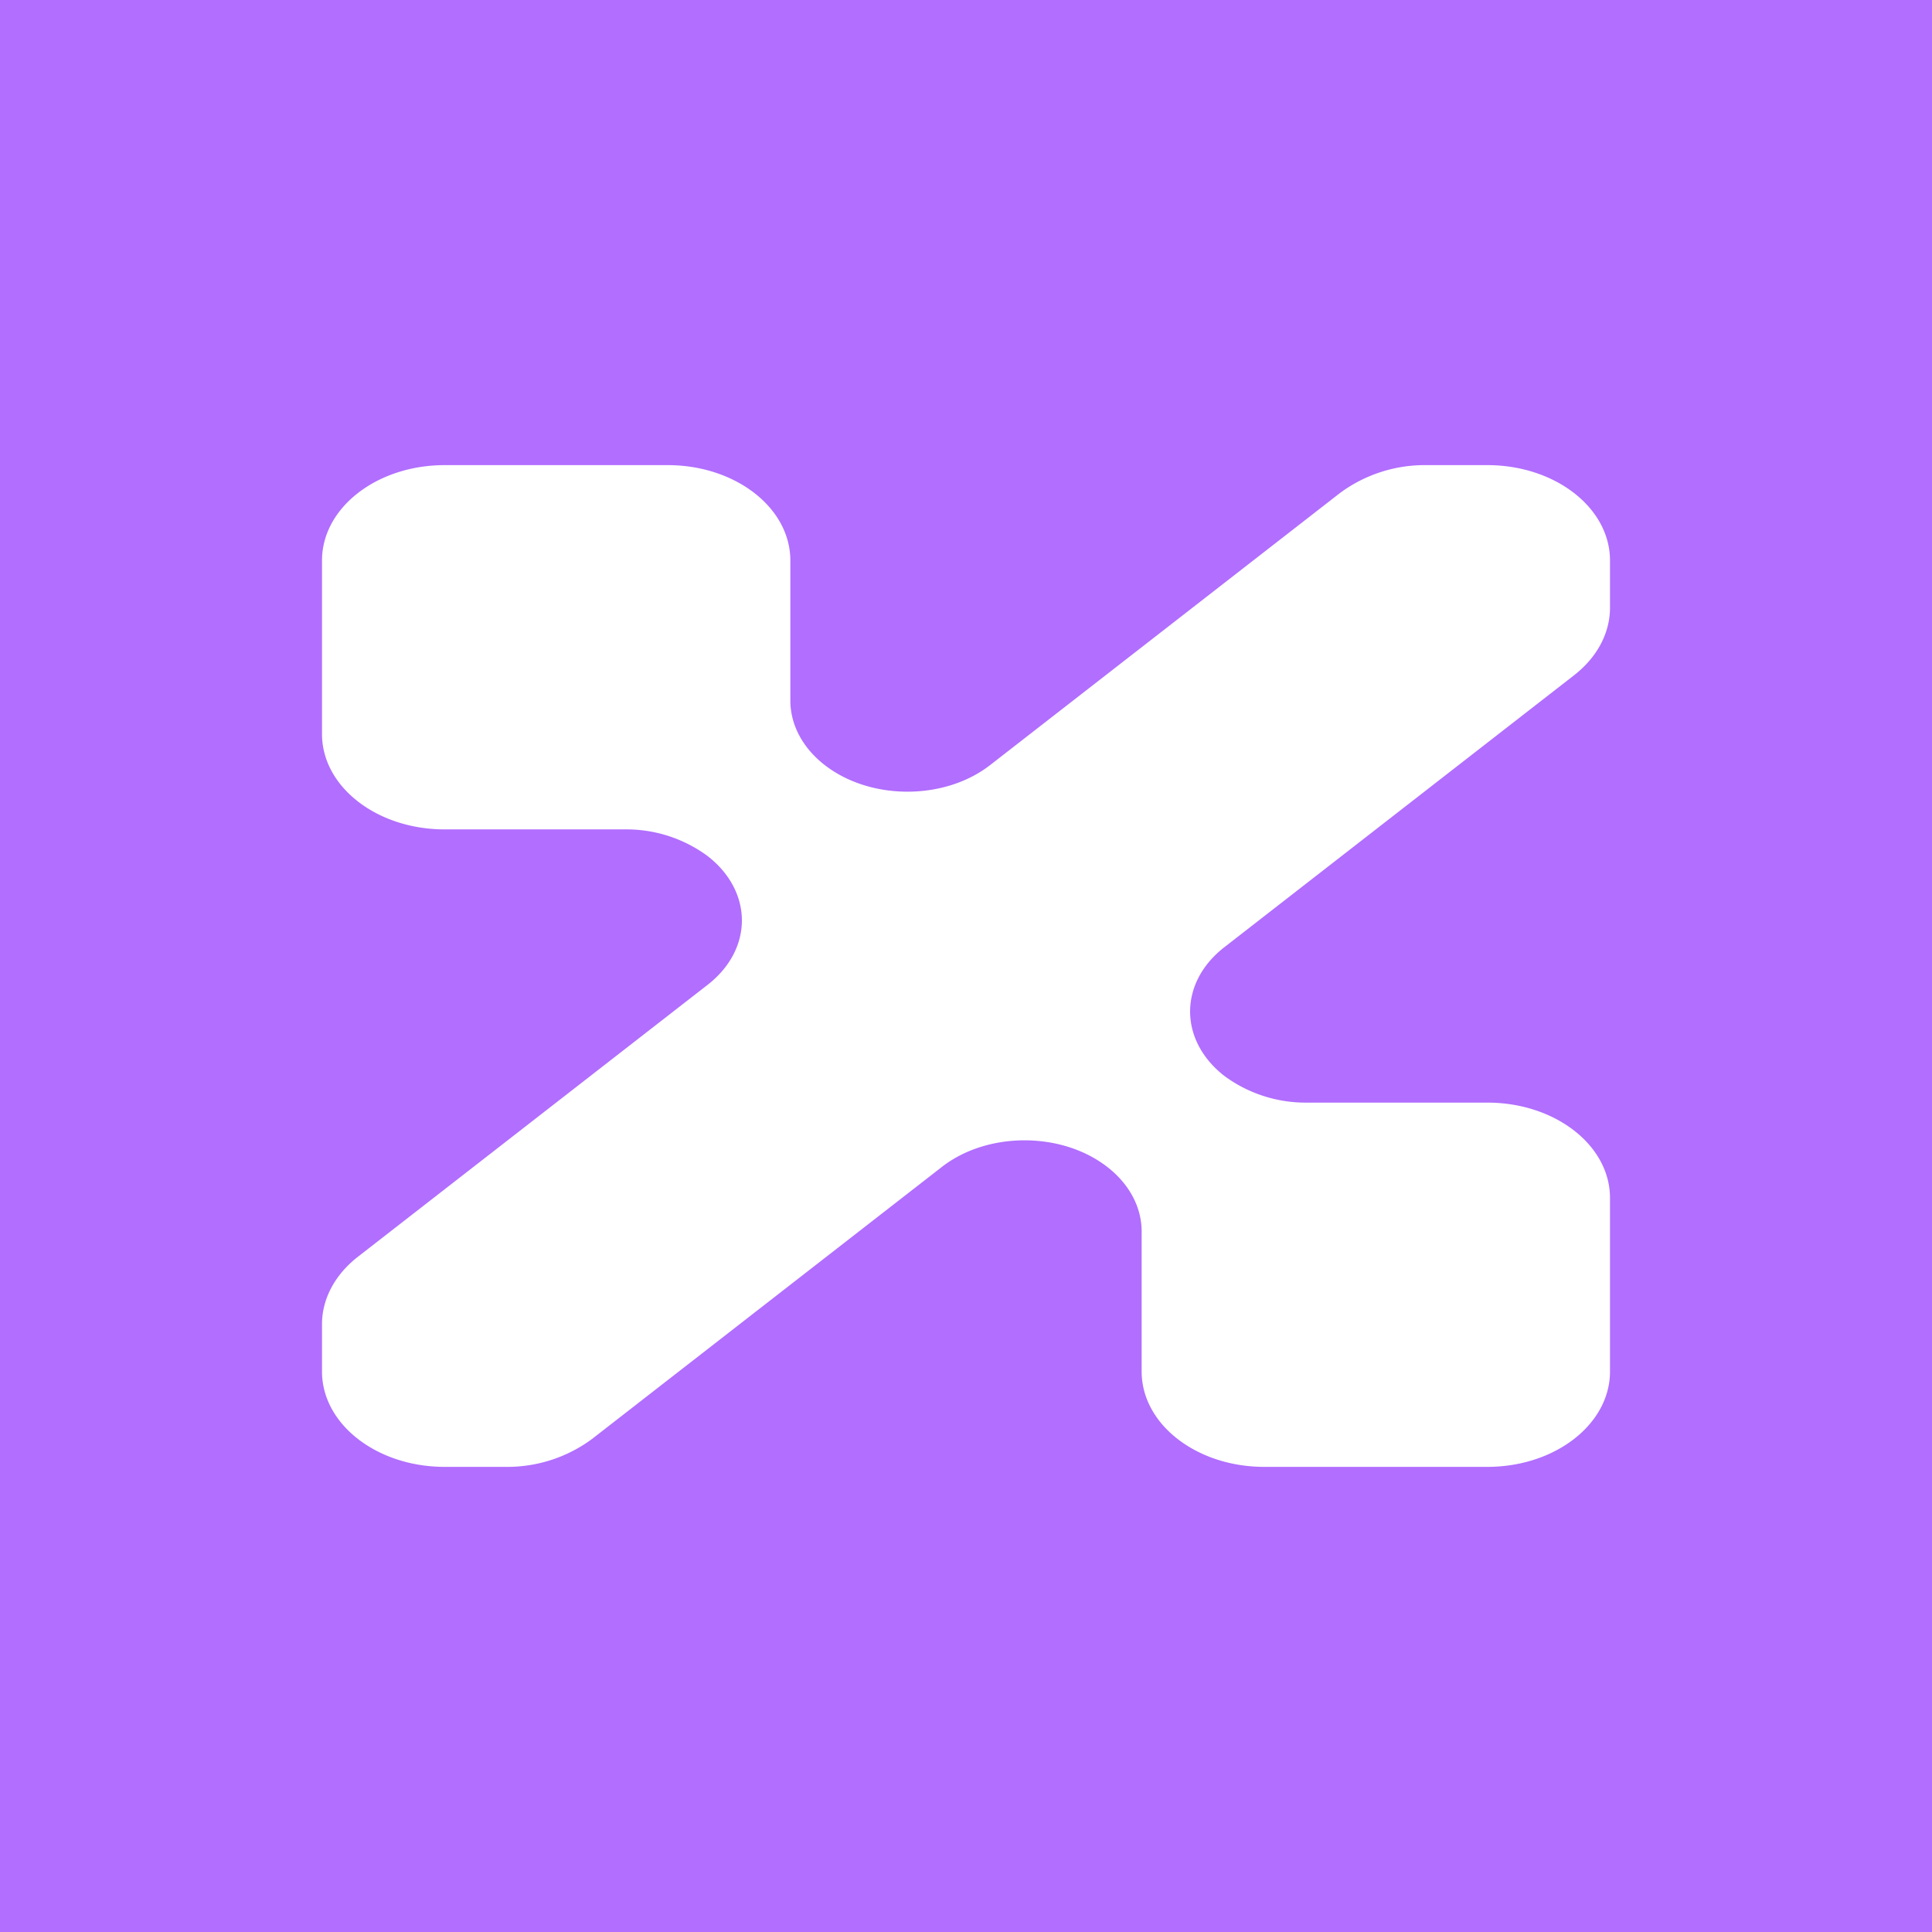 <svg xmlns="http://www.w3.org/2000/svg" width="24" height="24" fill="none" viewBox="0 0 24 24">
    <rect x="0" y="0" width="24" height="24" fill="#333333" stroke="none"/>
    <g clip-path="url(#rari__a)">
        <path fill="#B16EFF" d="M24 0H0v24h24z"/>
        <path fill="#fff" d="M4 9.118V6.963c0-.655.682-1.185 1.524-1.185h2.77c.842 0 1.524.53 1.524 1.185v1.74c0 .3.153.588.426.8.568.442 1.49.442 2.057 0l4.344-3.378a1.77 1.77 0 0 1 1.077-.347h.754c.842 0 1.524.53 1.524 1.185v.586c0 .315-.16.616-.446.839l-4.344 3.378c-.568.441-.568 1.158 0 1.6a1.7 1.7 0 0 0 1.029.331h2.237c.842 0 1.524.53 1.524 1.185v2.155c0 .655-.682 1.185-1.524 1.185h-2.77c-.842 0-1.524-.53-1.524-1.185v-1.74c0-.3-.153-.588-.426-.8-.568-.442-1.49-.442-2.057 0l-4.344 3.378a1.77 1.77 0 0 1-1.077.347h-.754c-.842 0-1.524-.53-1.524-1.185v-.587c0-.314.16-.615.446-.838l4.344-3.378c.568-.442.568-1.158 0-1.6a1.7 1.7 0 0 0-1.029-.331H5.524C4.682 10.303 4 9.773 4 9.118"/>
    </g>
    <defs>
        <clipPath id="rari__a">
            <path fill="#fff" d="M0 0h24v24H0z"/>
        </clipPath>
    </defs>
</svg>
